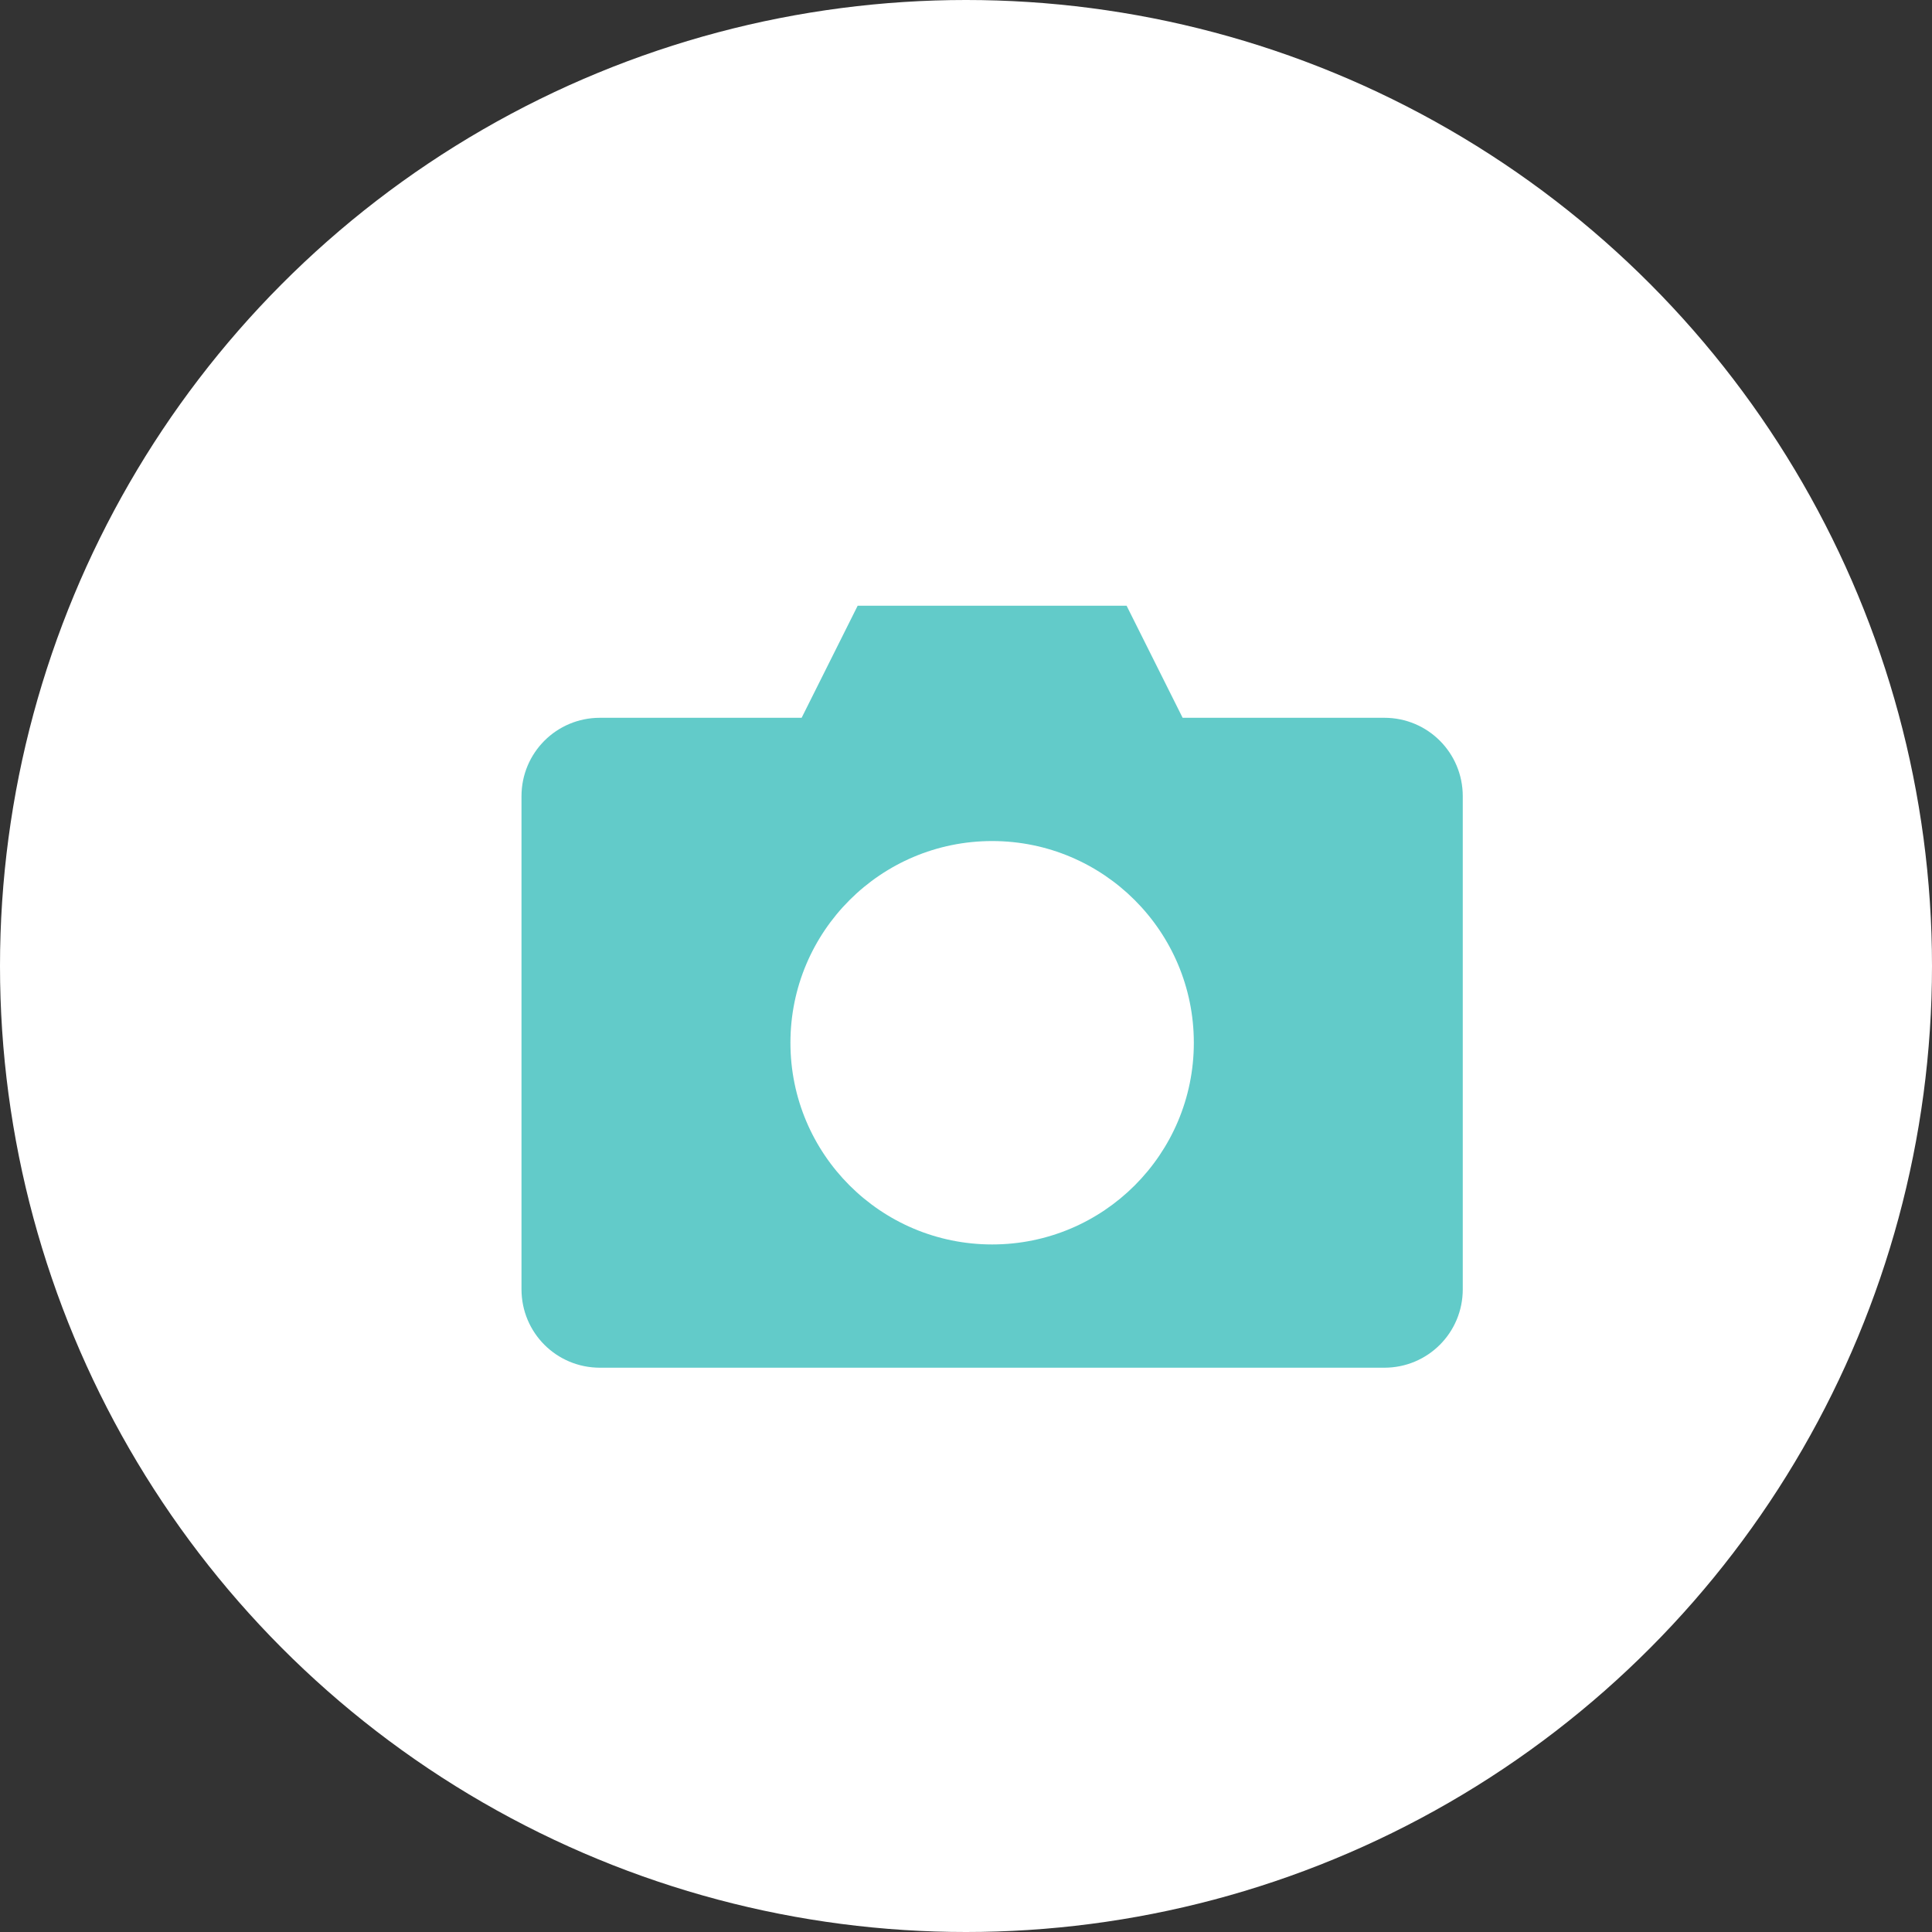 <svg width="40" height="40" viewBox="0 0 40 40" fill="none" xmlns="http://www.w3.org/2000/svg">
<rect x="0" y="0" width="40" height="40" fill="#333333" stroke="none"/>
<circle cx="20" cy="20" r="20" fill="white"/>
<path d="M17.757 12.541L16.597 14.861H12.421C11.521 14.861 10.797 15.586 10.797 16.485V26.693C10.797 27.593 11.521 28.317 12.421 28.317H28.661C29.561 28.317 30.285 27.593 30.285 26.693V16.485C30.285 15.585 29.561 14.861 28.661 14.861H24.485L23.325 12.541H17.757ZM20.541 17.413C22.847 17.413 24.717 19.283 24.717 21.589C24.717 23.896 22.847 25.765 20.541 25.765C18.235 25.765 16.365 23.896 16.365 21.589C16.365 19.283 18.235 17.413 20.541 17.413Z" fill="#62CBC9"/>
</svg>
